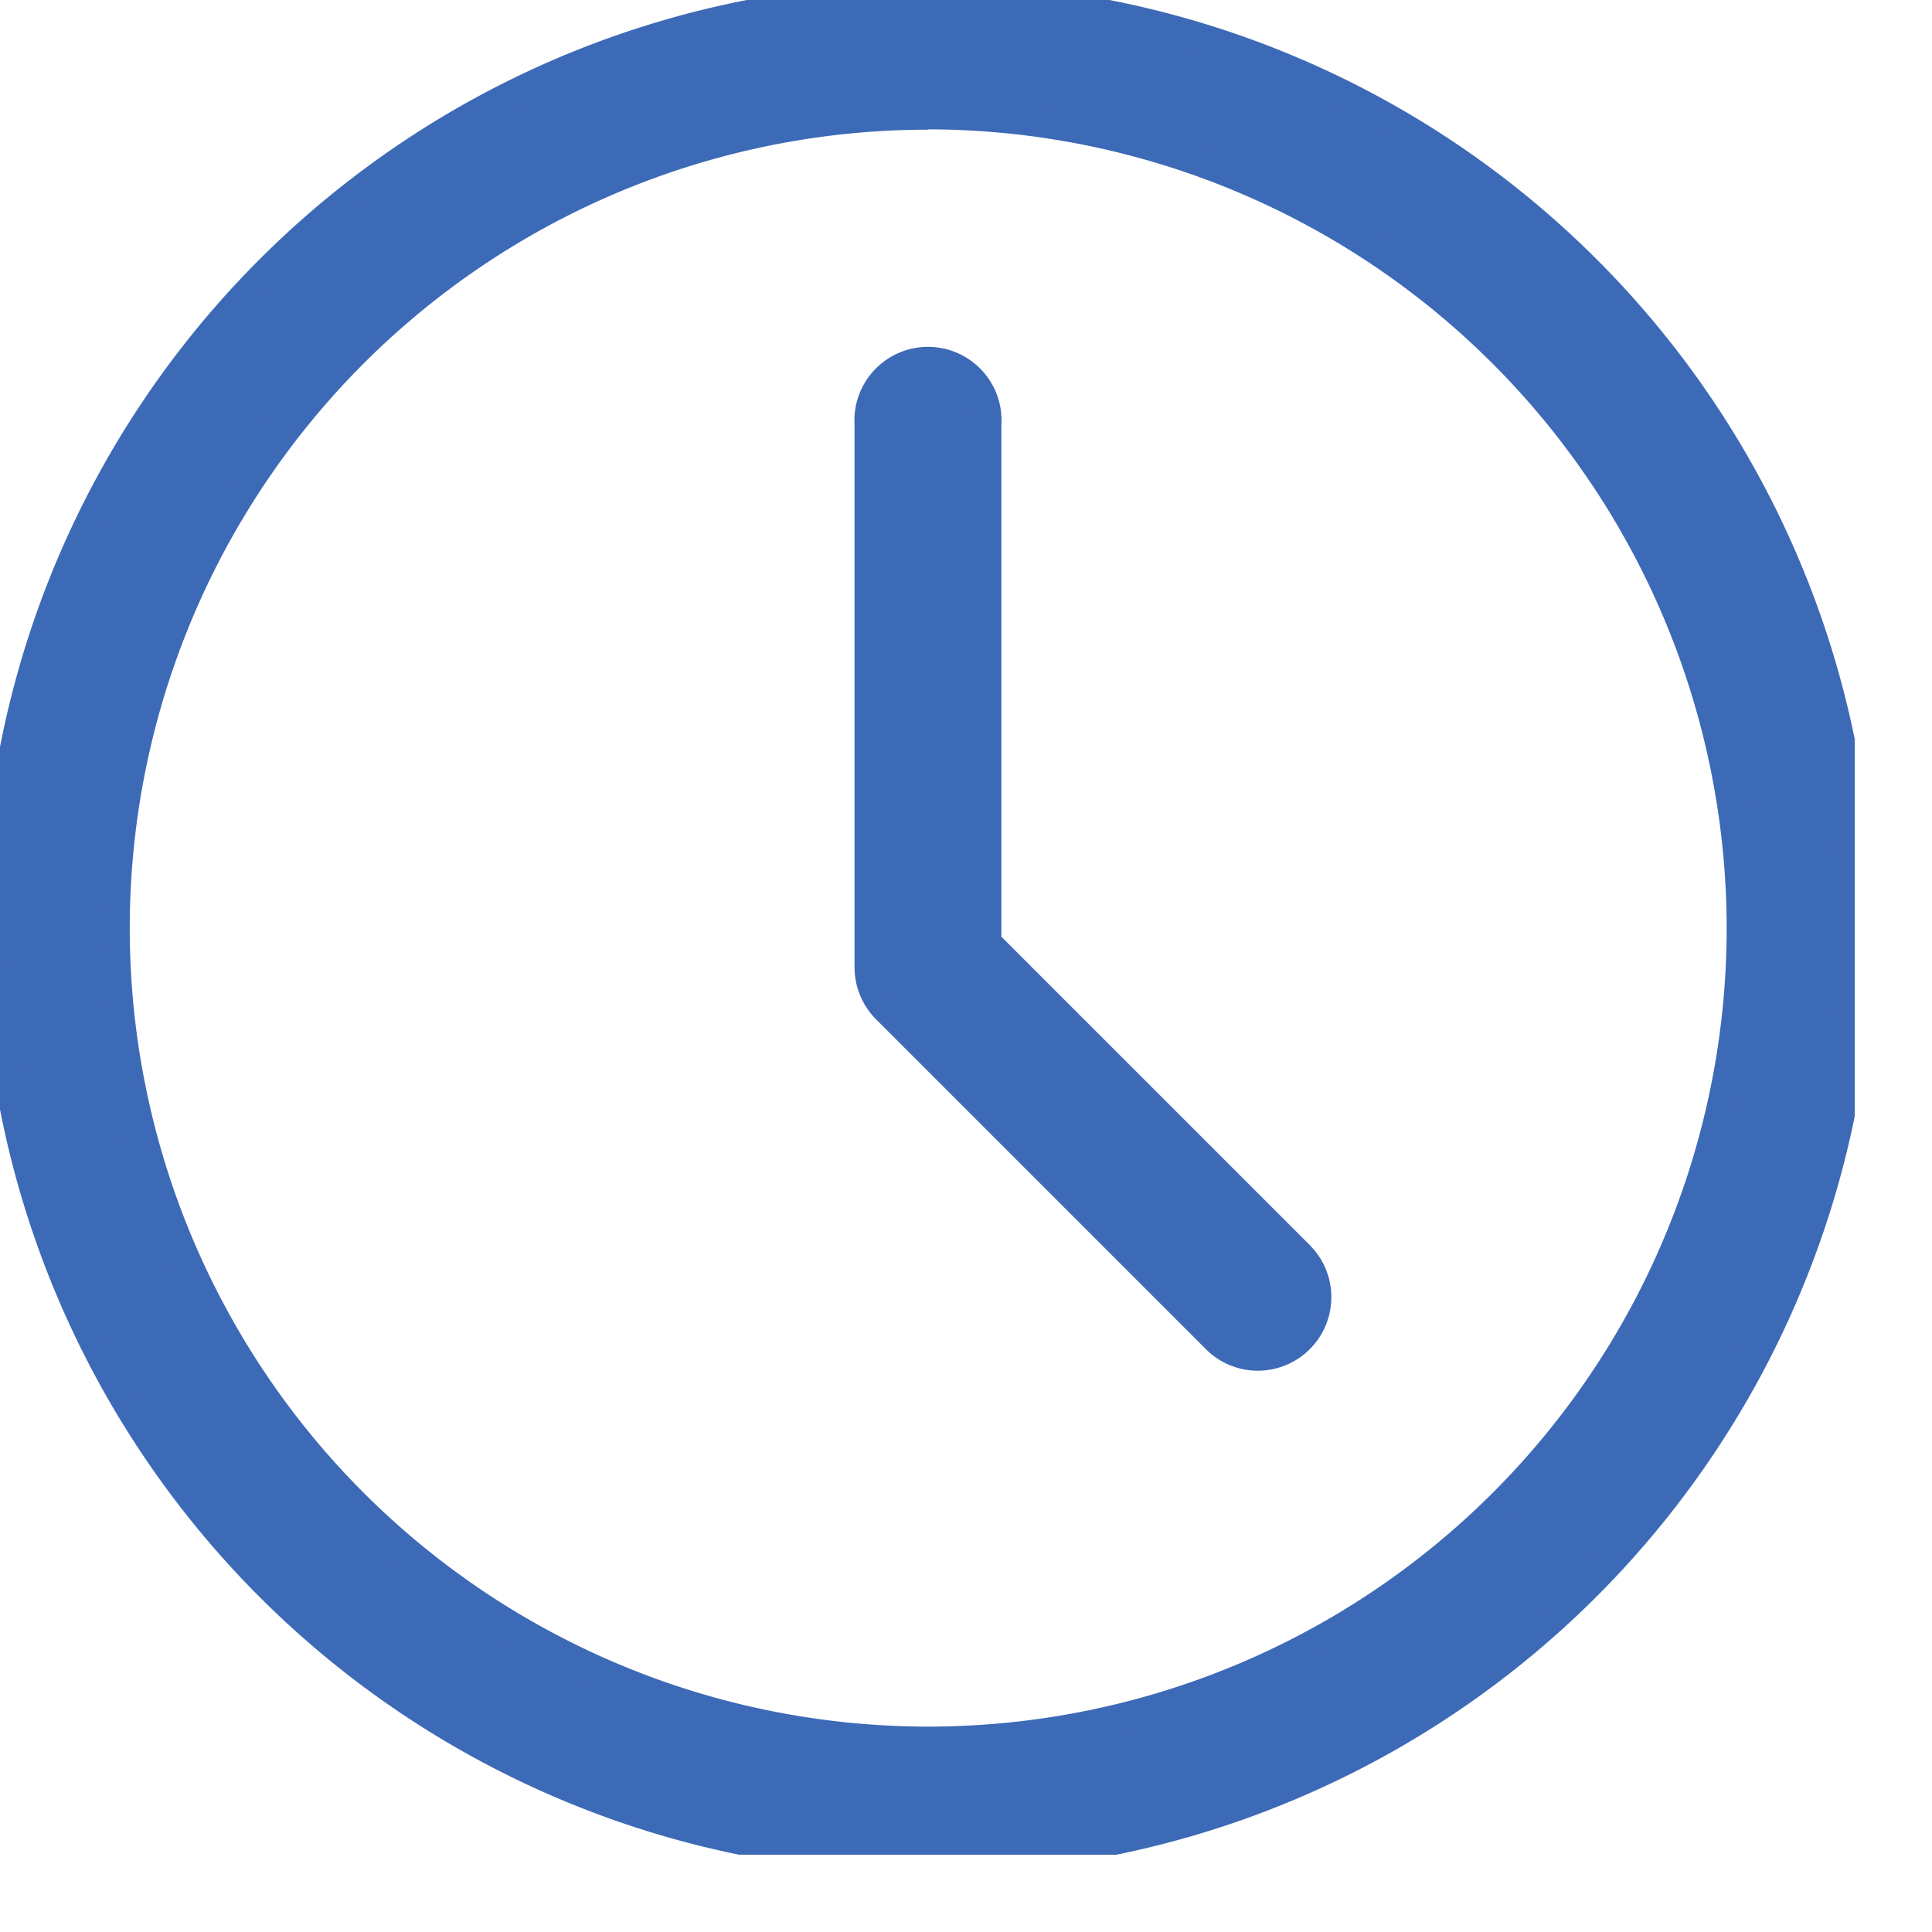 <svg xmlns="http://www.w3.org/2000/svg" xmlns:xlink="http://www.w3.org/1999/xlink" viewBox="0 0 25 25">
  <defs>
    <clipPath id="clip-path">
      <rect id="Прямоугольник_3426" data-name="Прямоугольник 3426" width="24" height="24" fill="none" stroke="#3d6ab7" stroke-width="0.4"/>
    </clipPath>
  </defs>
  <g id="Векторный_смарт-объект" data-name="Векторный смарт-объект" transform="translate(255.85 255.85)">
    <g id="Векторный_смарт-объект-2" data-name="Векторный смарт-объект" transform="translate(-255.85 -255.85)" clip-path="url(#clip-path)">
      <path id="Контур_4446" data-name="Контур 4446" d="M12.037,24.073A12.037,12.037,0,1,1,24.073,12.037,12.048,12.048,0,0,1,12.037,24.073m0-22.569A10.532,10.532,0,1,0,22.569,12.037,10.545,10.545,0,0,0,12.037,1.5" transform="translate(-0.026 -0.026)" fill="#3d6ab7" stroke="#3d6ab7" stroke-width="0.4"/>
      <path id="Контур_4447" data-name="Контур 4447" d="M245.018,114.1a.747.747,0,0,1-.531-.221l-4.266-4.266a.752.752,0,0,1-.221-.531v-7.024a.752.752,0,1,1,1.5,0v6.709l4.045,4.045a.752.752,0,0,1-.531,1.288" transform="translate(-228.742 -96.563)" fill="#3d6ab7" stroke="#3d6ab7" stroke-width="0.4"/>
    </g>
  </g>
</svg>
